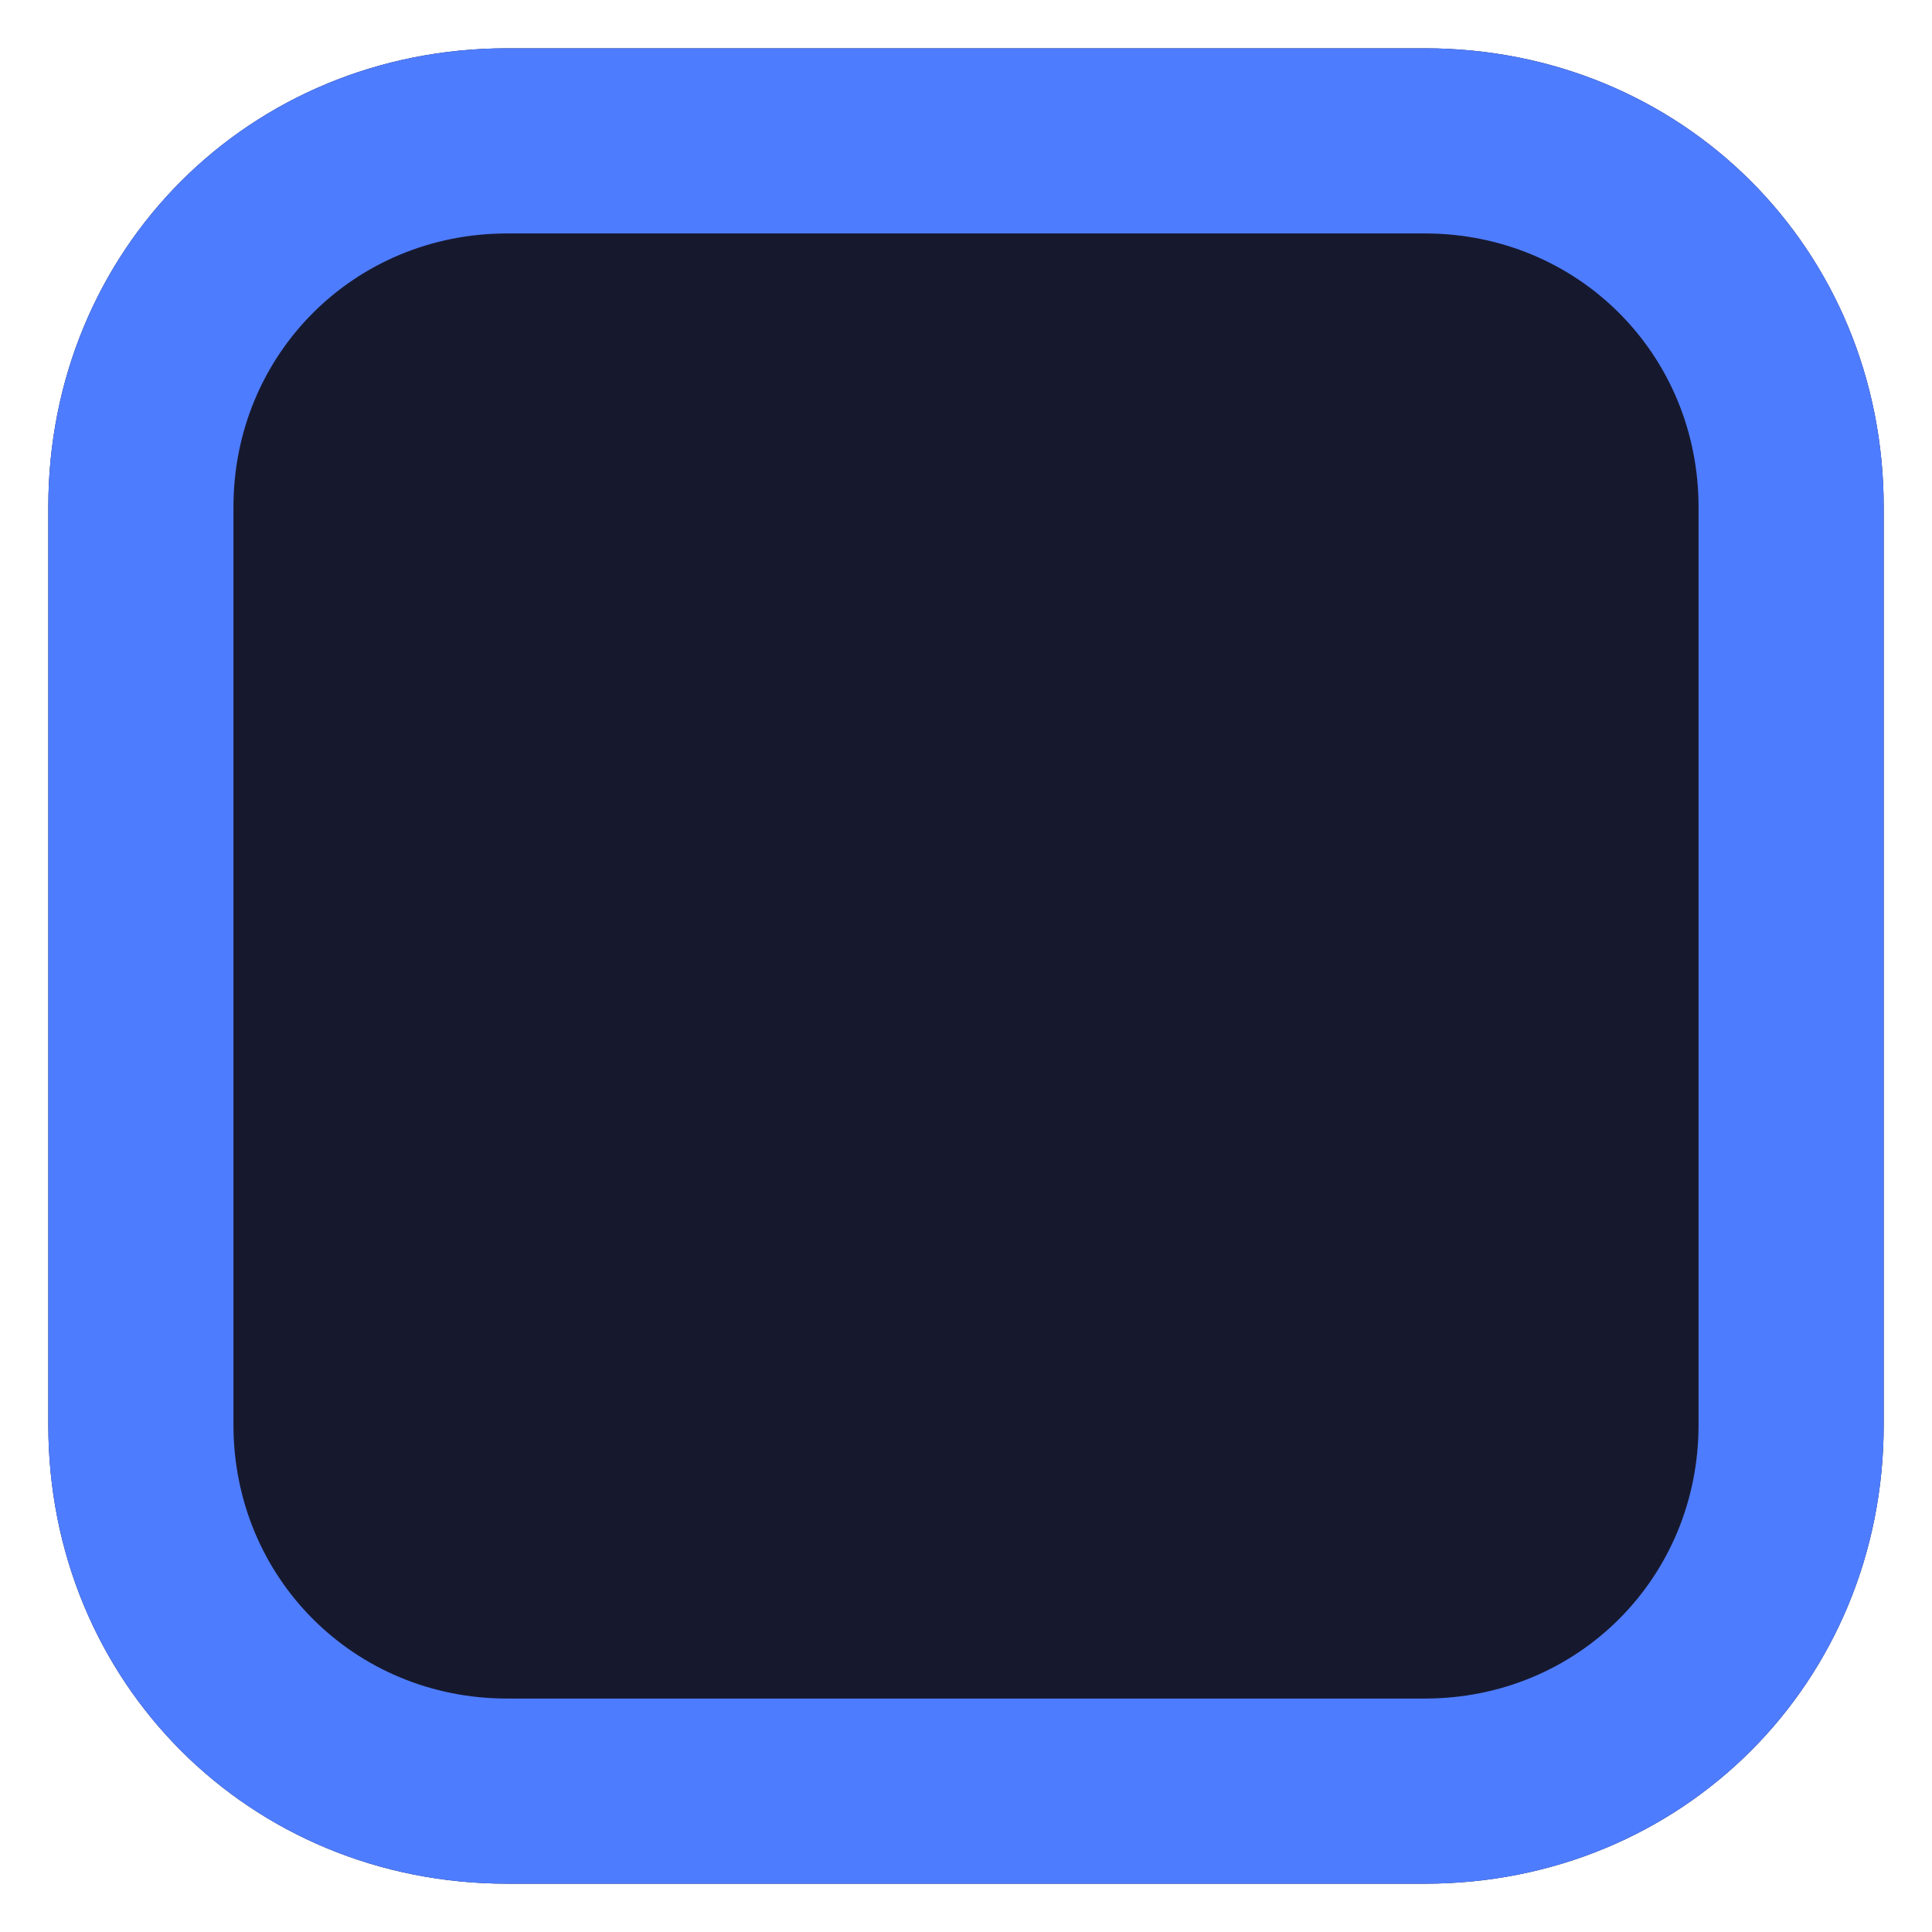 <?xml version="1.0" encoding="utf-8"?>
<!-- Generator: Adobe Illustrator 26.0.0, SVG Export Plug-In . SVG Version: 6.00 Build 0)  -->
<svg version="1.1" id="Layer_1" xmlns="http://www.w3.org/2000/svg" xmlns:xlink="http://www.w3.org/1999/xlink" x="0px" y="0px"
	 viewBox="0 0 24 24" style="enable-background:new 0 0 24 24;" xml:space="preserve">
<style type="text/css">
	.st0{fill:#16192E;}
	.st1{display:none;fill:#FFFFFF;}
	.st2{fill:#4E7CFF;}
</style>
<path class="st0" d="M6.3,0.6h11.4c3.2,0,5.7,2.5,5.7,5.7v11.4c0,3.2-2.5,5.7-5.7,5.7H6.3c-3.2,0-5.7-2.5-5.7-5.7V6.3
	C0.6,3.1,3.1,0.6,6.3,0.6z"/>
<path id="_x31_" class="st1" d="M9,6h6c1.7,0,3,1.3,3,3v6c0,1.7-1.3,3-3,3H9c-1.7,0-3-1.3-3-3V9C6,7.3,7.3,6,9,6z"/>
<path class="st2" d="M17.7,0.6H6.3c-3.2,0-5.7,2.5-5.7,5.7v11.4c0,3.2,2.5,5.7,5.7,5.7h11.4c3.2,0,5.7-2.5,5.7-5.7V6.3
	C23.4,3.1,20.9,0.6,17.7,0.6z M21.1,17.7c0,1.9-1.5,3.4-3.4,3.4H6.3c-1.9,0-3.4-1.5-3.4-3.4V6.3c0-1.9,1.5-3.4,3.4-3.4h11.4
	c1.9,0,3.4,1.5,3.4,3.4V17.7z"/>
</svg>

